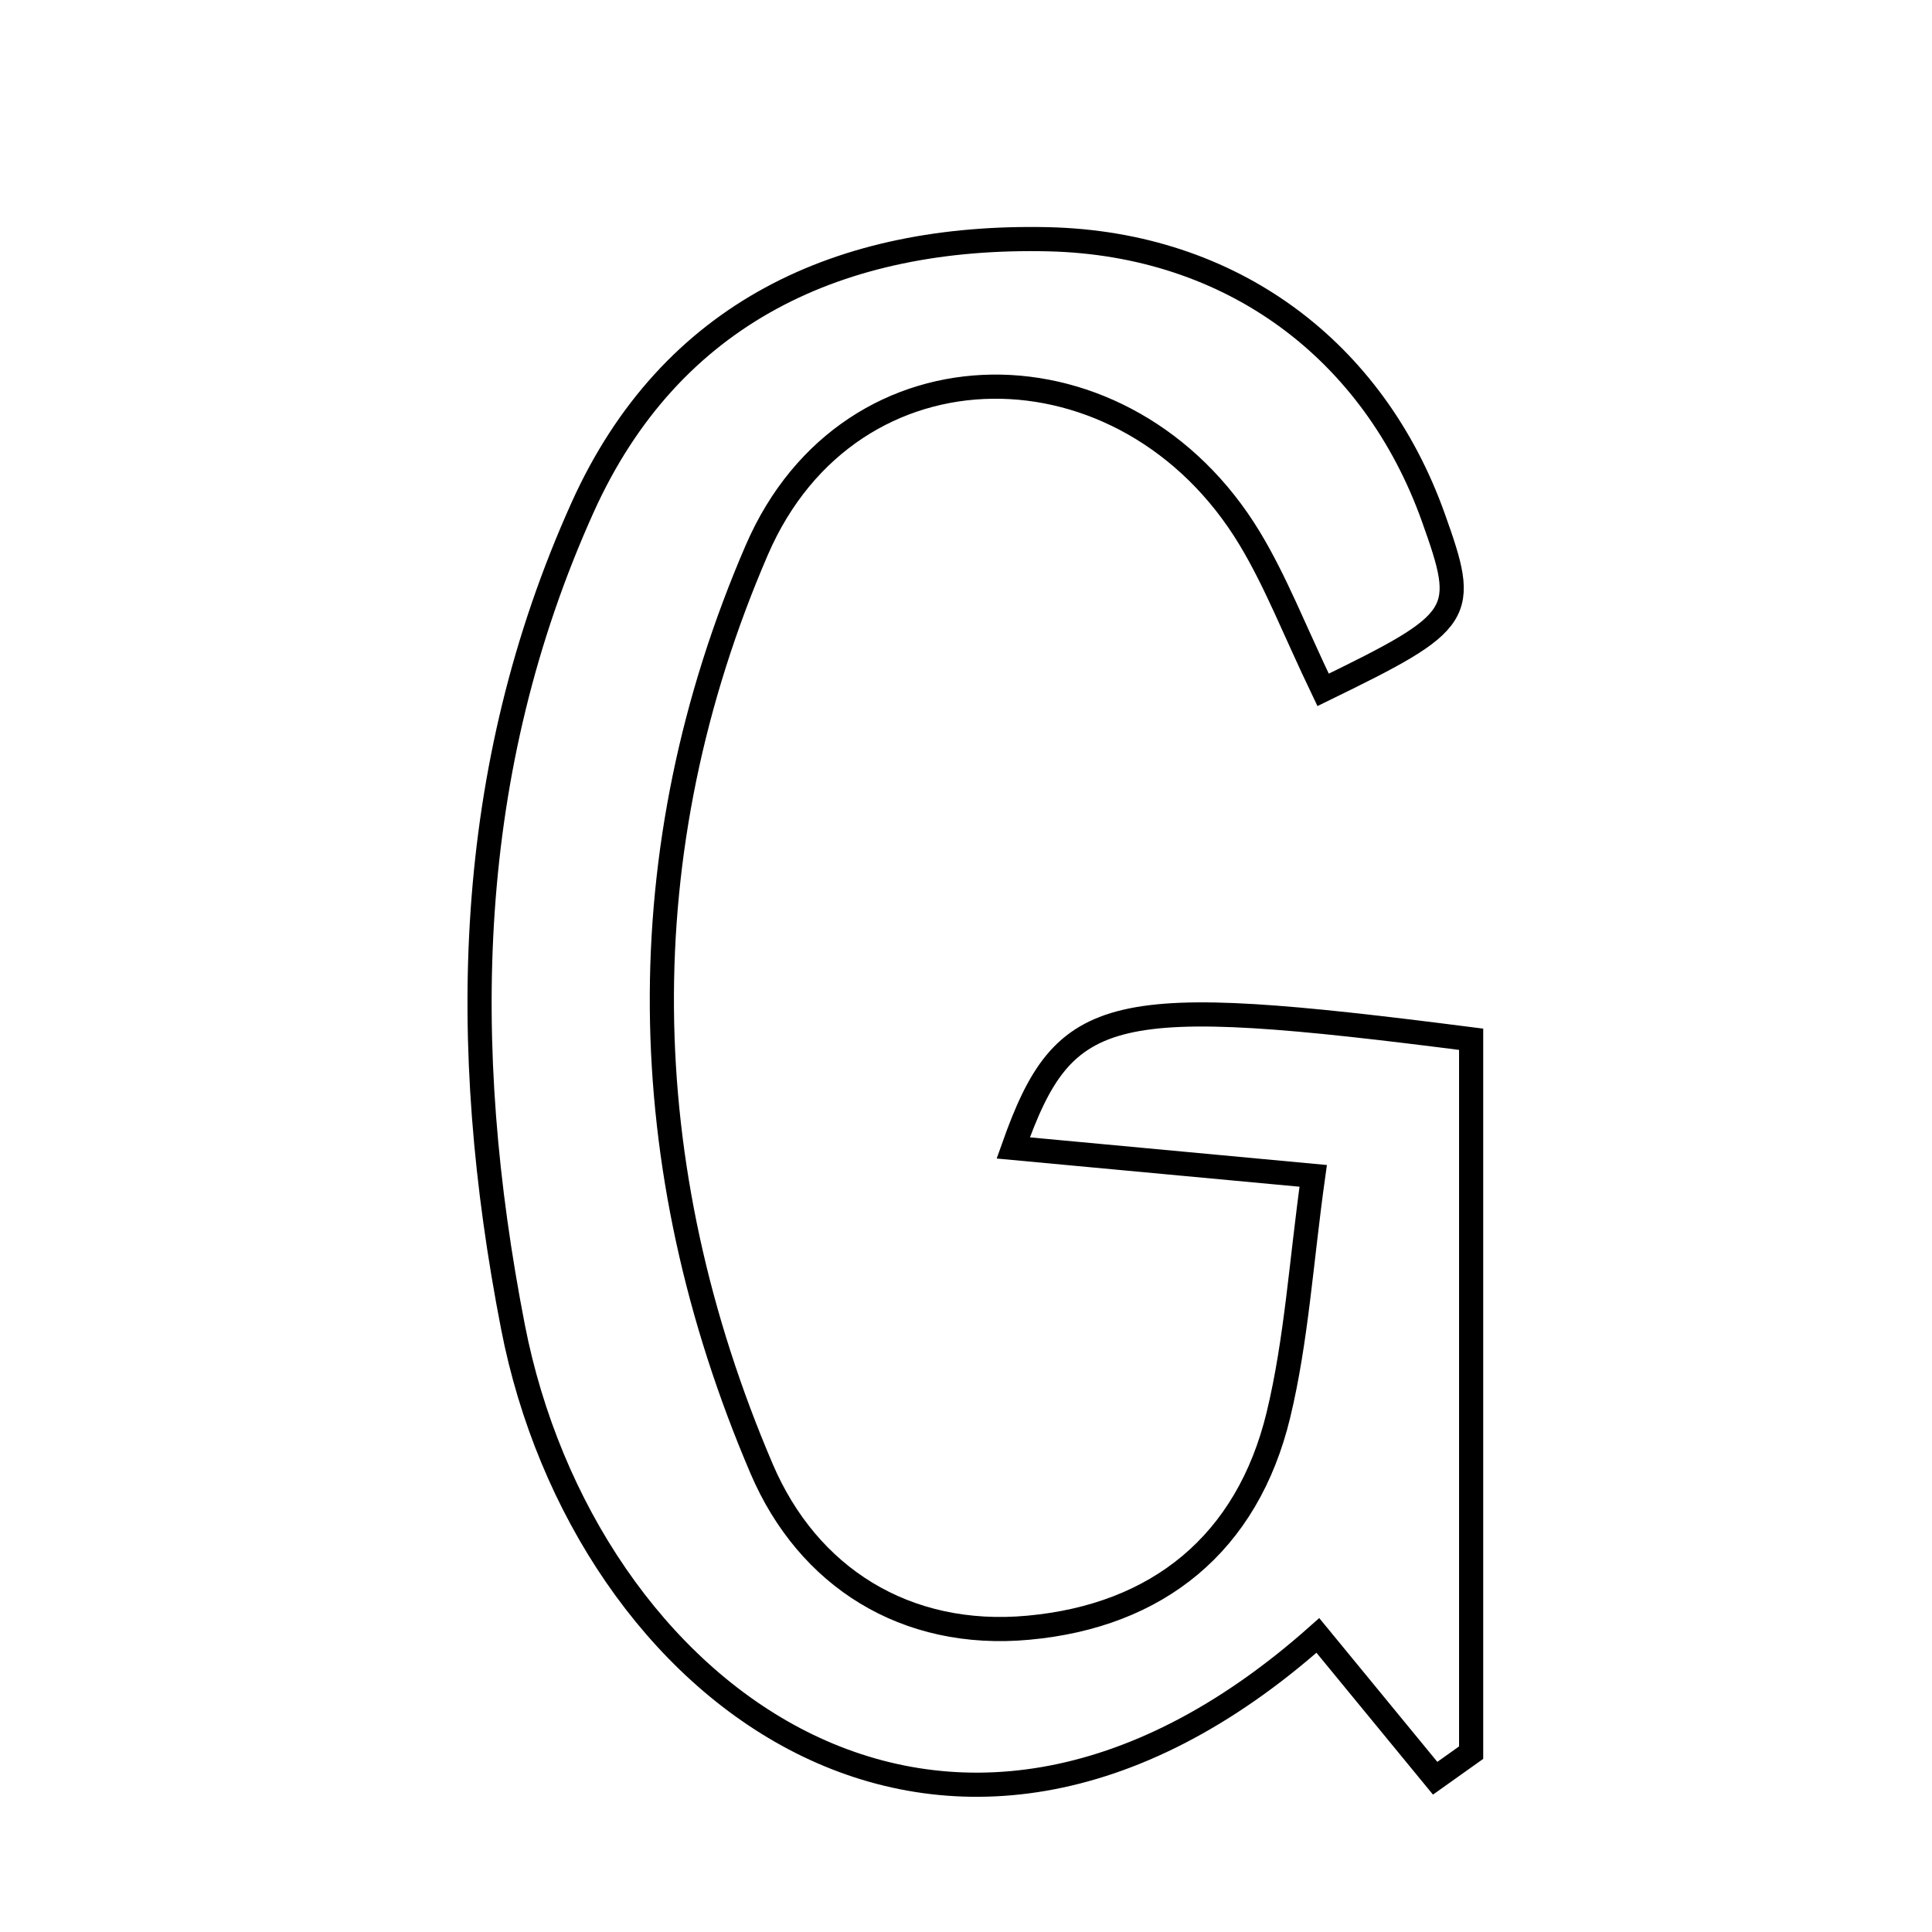 <svg xmlns="http://www.w3.org/2000/svg" viewBox="0.0 0.0 24.0 24.0" height="200px" width="200px"><path fill="none" stroke="black" stroke-width=".3" stroke-opacity="1.0"  filling="0" d="M13.018 2.972 C15.308 3.024 17.064 4.356 17.804 6.425 C18.238 7.638 18.196 7.712 16.436 8.57 C16.078 7.823 15.849 7.226 15.524 6.688 C14 4.165 10.565 4.137 9.401 6.833 C7.788 10.567 7.85 14.481 9.463 18.25 C10.037 19.59 11.249 20.361 12.775 20.22 C14.381 20.073 15.495 19.174 15.881 17.577 C16.105 16.648 16.163 15.678 16.313 14.607 C14.912 14.477 13.775 14.37 12.587 14.26 C13.228 12.45 13.773 12.334 18.275 12.91 C18.275 15.847 18.275 18.809 18.275 21.772 C18.126 21.878 17.977 21.984 17.828 22.09 C17.34 21.497 16.853 20.904 16.371 20.316 C11.715 24.456 7.25 20.996 6.372 16.482 C5.69 12.976 5.765 9.572 7.236 6.306 C8.332 3.873 10.451 2.915 13.018 2.972"></path></svg>